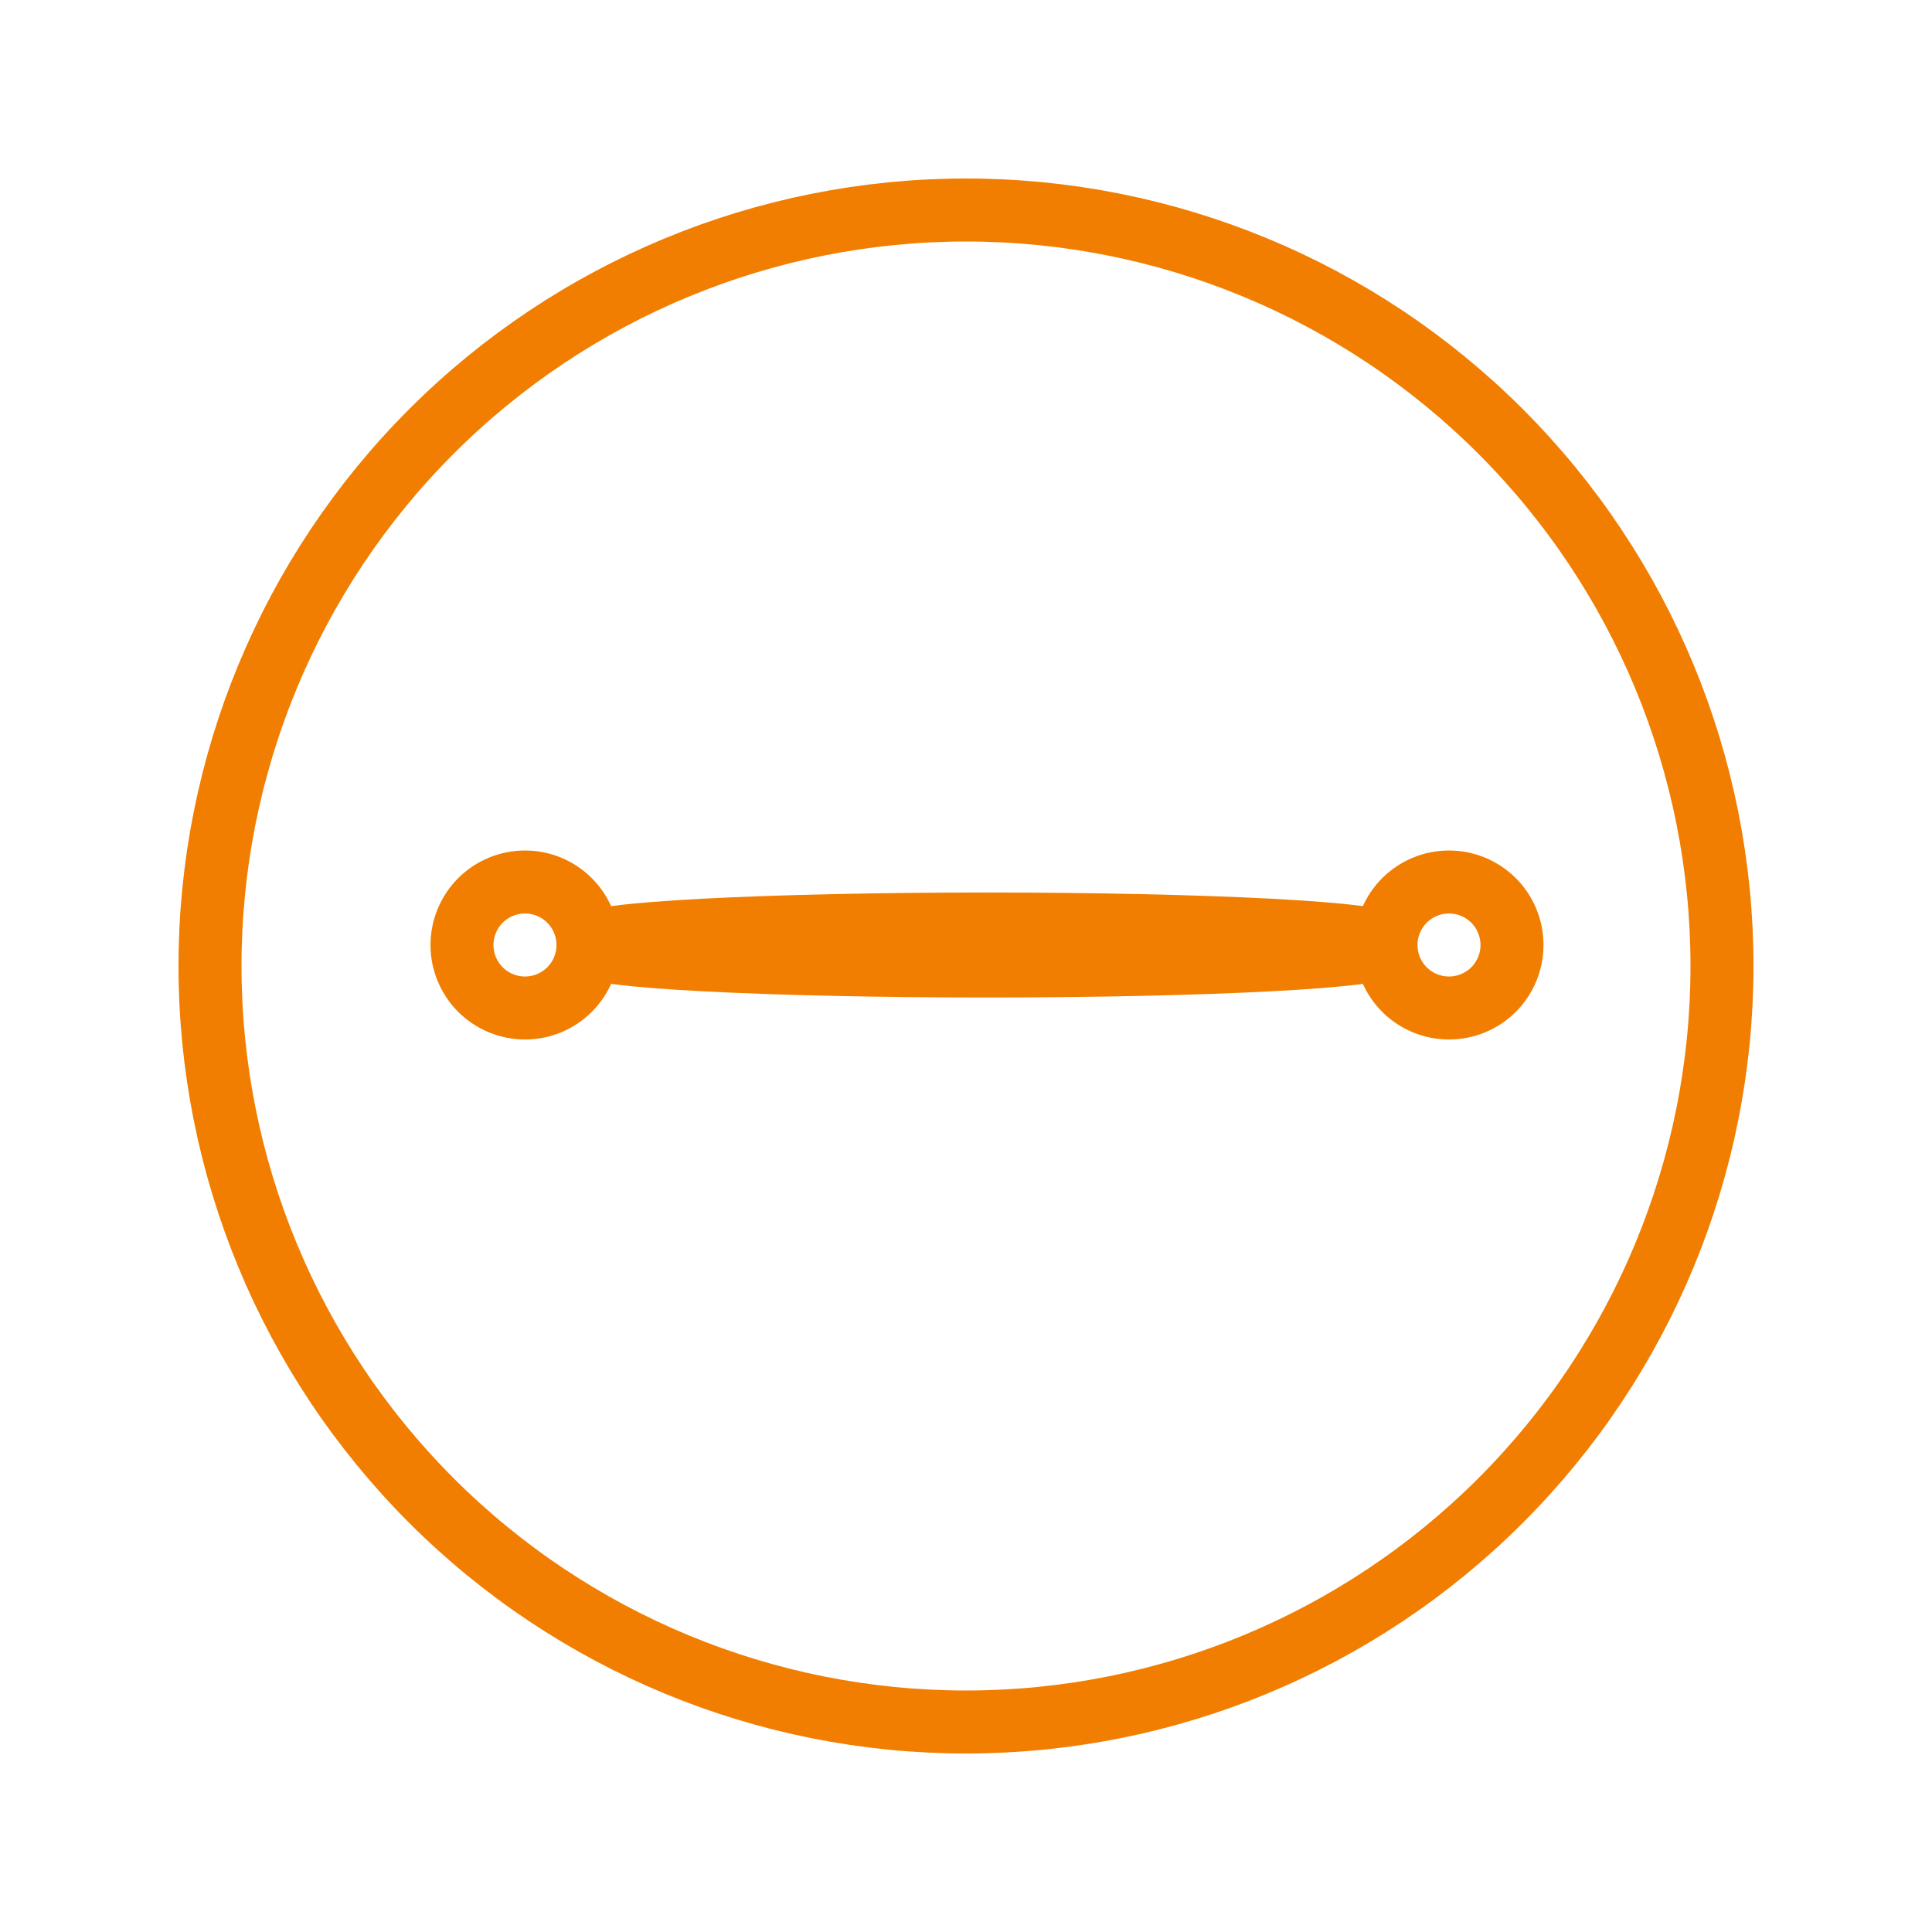 <svg width="46" height="46" viewBox="0 0 46 46" fill="none" xmlns="http://www.w3.org/2000/svg">
<path d="M12.5 24C12.898 24 13.279 23.842 13.561 23.561C13.842 23.279 14 22.898 14 22.5C14 22.102 13.842 21.721 13.561 21.439C13.279 21.158 12.898 21 12.5 21C12.102 21 11.721 21.158 11.439 21.439C11.158 21.721 11 22.102 11 22.5C11 22.898 11.158 23.279 11.439 23.561C11.721 23.842 12.102 24 12.5 24Z" stroke="#F17E01" stroke-width="1.5" stroke-linecap="round" stroke-linejoin="round"/>
<path d="M34.5 24C34.898 24 35.279 23.842 35.561 23.561C35.842 23.279 36 22.898 36 22.5C36 22.102 35.842 21.721 35.561 21.439C35.279 21.158 34.898 21 34.5 21C34.102 21 33.721 21.158 33.439 21.439C33.158 21.721 33 22.102 33 22.5C33 22.898 33.158 23.279 33.439 23.561C33.721 23.842 34.102 24 34.5 24Z" stroke="#F17E01" stroke-width="1.5" stroke-linecap="round" stroke-linejoin="round"/>
<path d="M23.5 22C26.02 22 28.436 22.053 30.218 22.146C31.999 22.24 33 22.367 33 22.5C33 22.633 31.999 22.76 30.218 22.854C28.436 22.947 26.02 23 23.5 23C20.98 23 18.564 22.947 16.782 22.854C15.001 22.76 14 22.633 14 22.5C14 22.367 15.001 22.24 16.782 22.146C18.564 22.053 20.98 22 23.5 22Z" stroke="#F17E01" stroke-width="1.5" stroke-linecap="round" stroke-linejoin="round"/>
<path d="M23 41C27.774 41 32.352 39.104 35.728 35.728C39.104 32.352 41 27.774 41 23C41 18.226 39.104 13.648 35.728 10.272C32.352 6.896 27.774 5 23 5C18.226 5 13.648 6.896 10.272 10.272C6.896 13.648 5 18.226 5 23C5 27.774 6.896 32.352 10.272 35.728C13.648 39.104 18.226 41 23 41Z" stroke="#F17E01" stroke-width="1.5" stroke-linecap="round" stroke-linejoin="round"/>
</svg>
